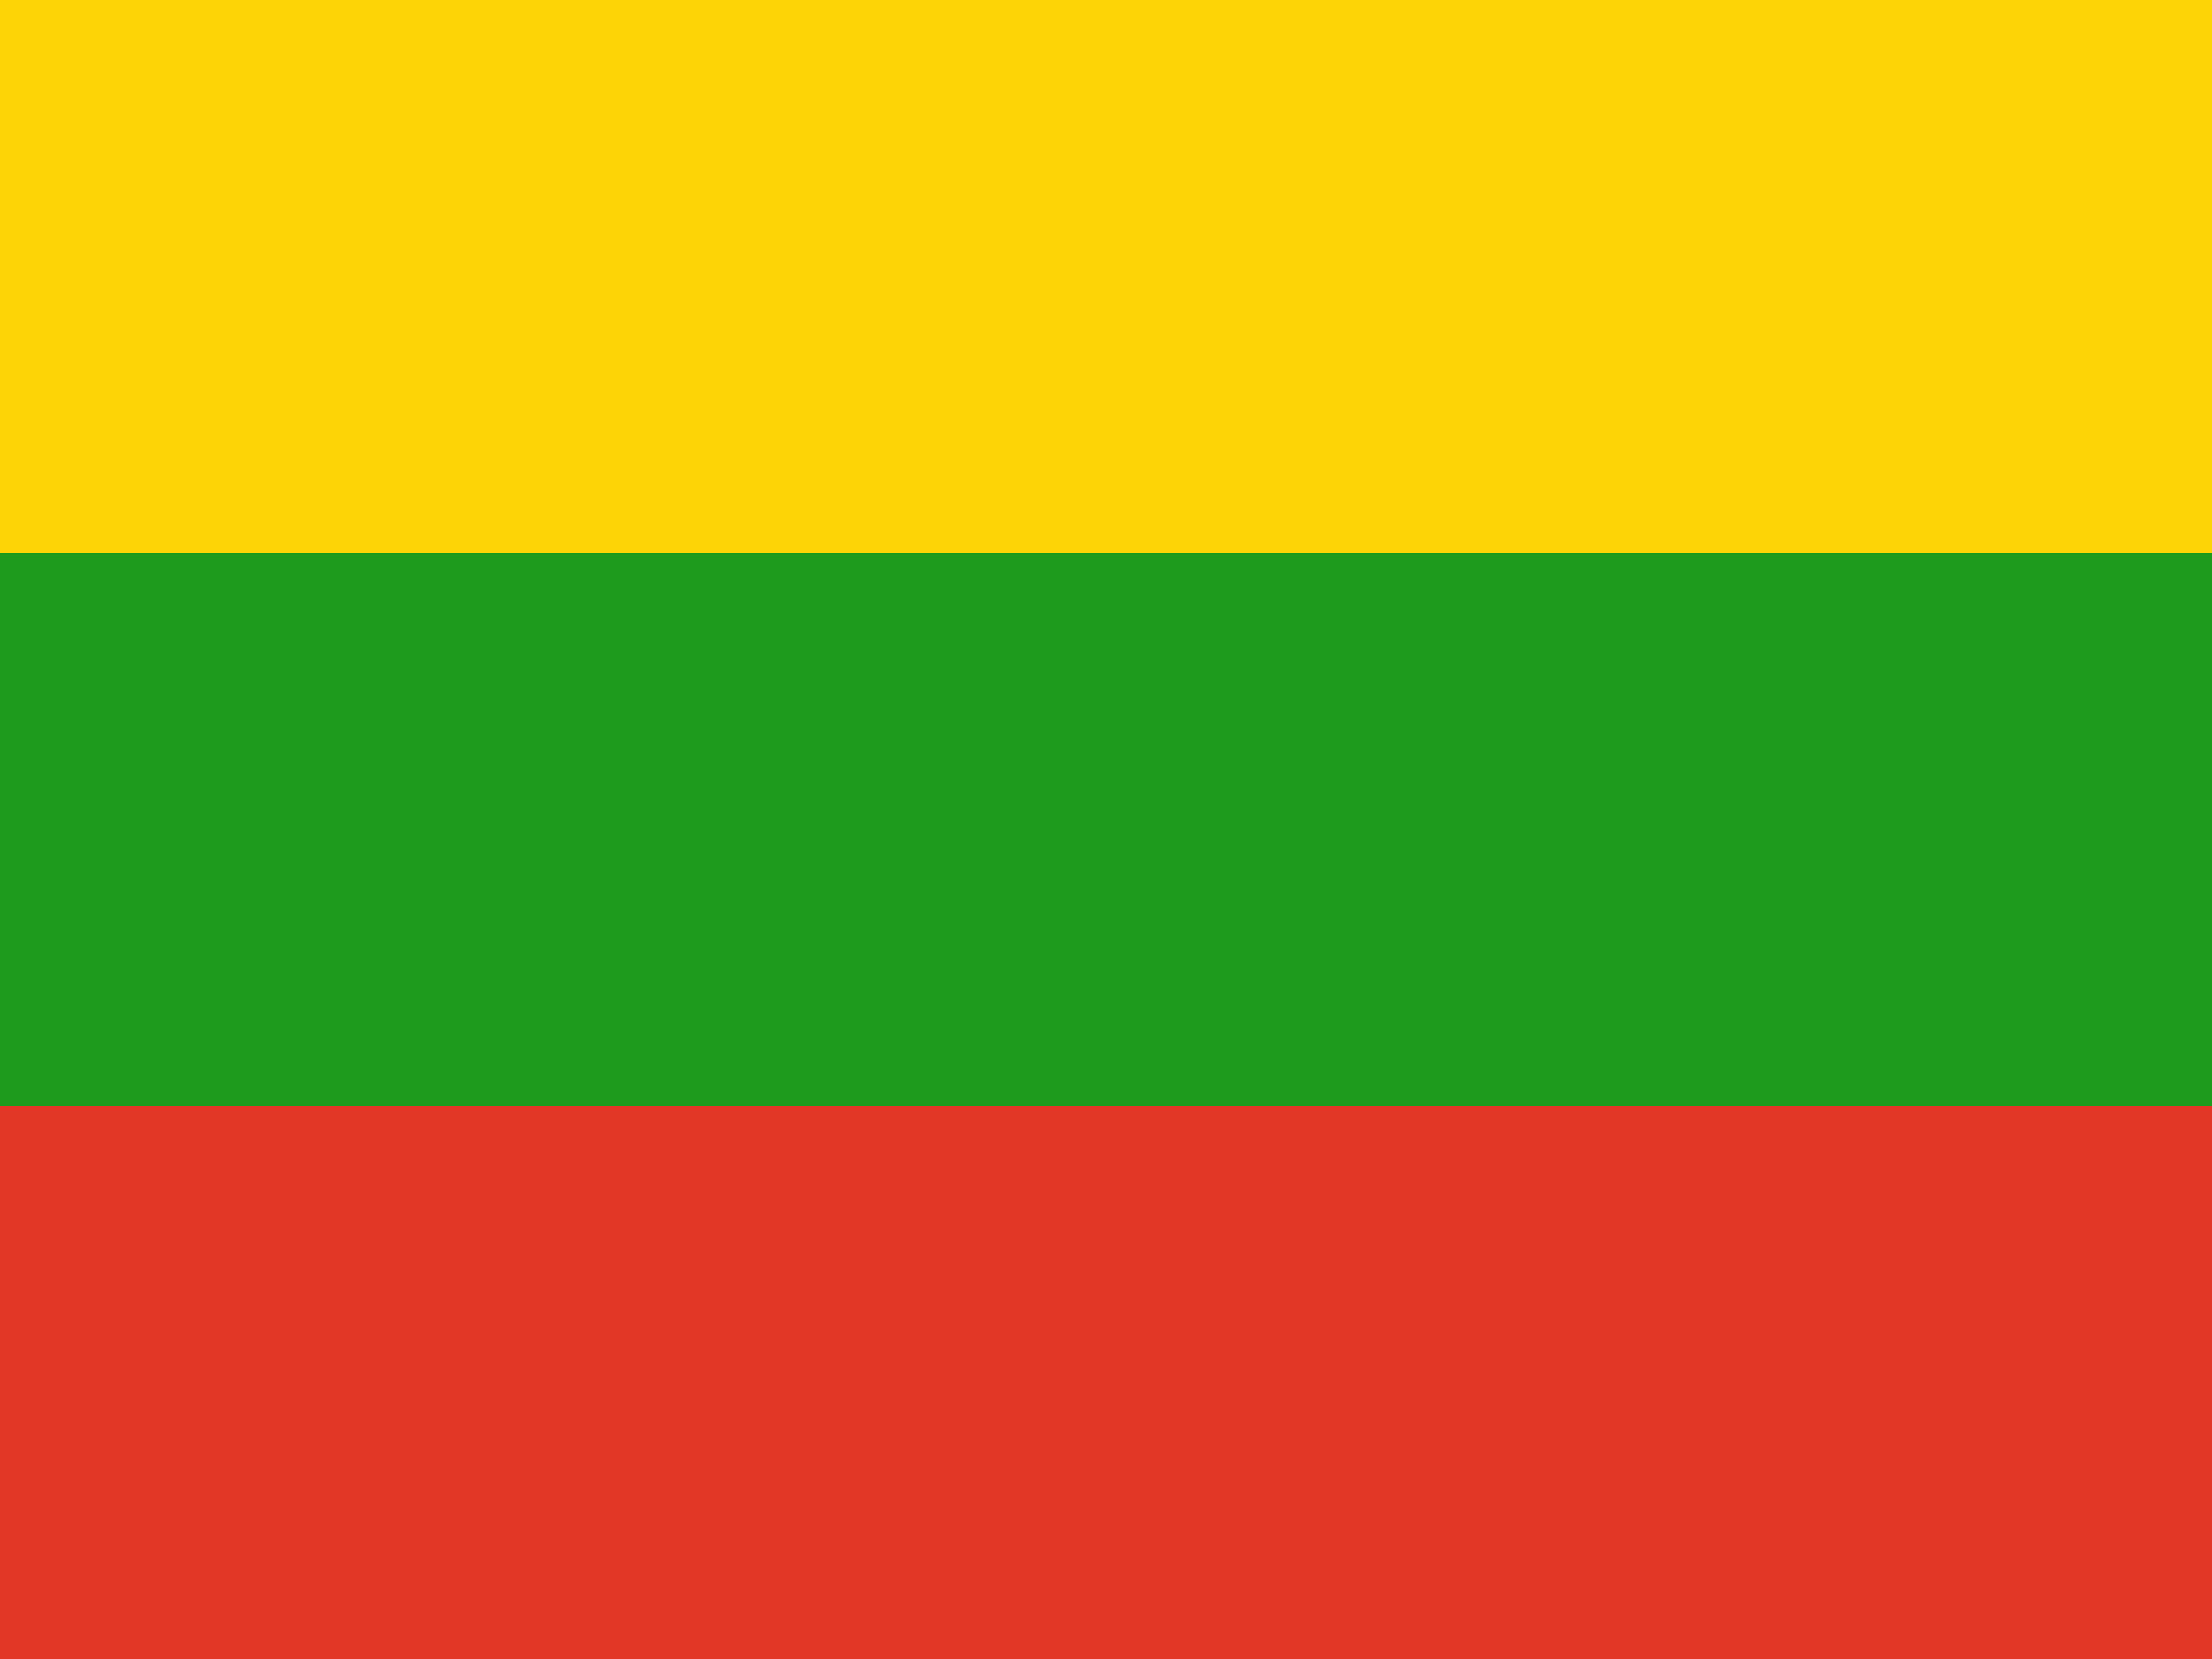 <svg width="160" height="120" viewBox="0 0 160 120" fill="none" xmlns="http://www.w3.org/2000/svg">
<path d="M160 0H0V120H160V0Z" fill="#1E9A1C"/>
<path d="M160 80H0V120H160V80Z" fill="#E23726"/>
<path fill-rule="evenodd" clip-rule="evenodd" d="M0 0H160V40H0V0Z" fill="#FDD406"/>
</svg>
